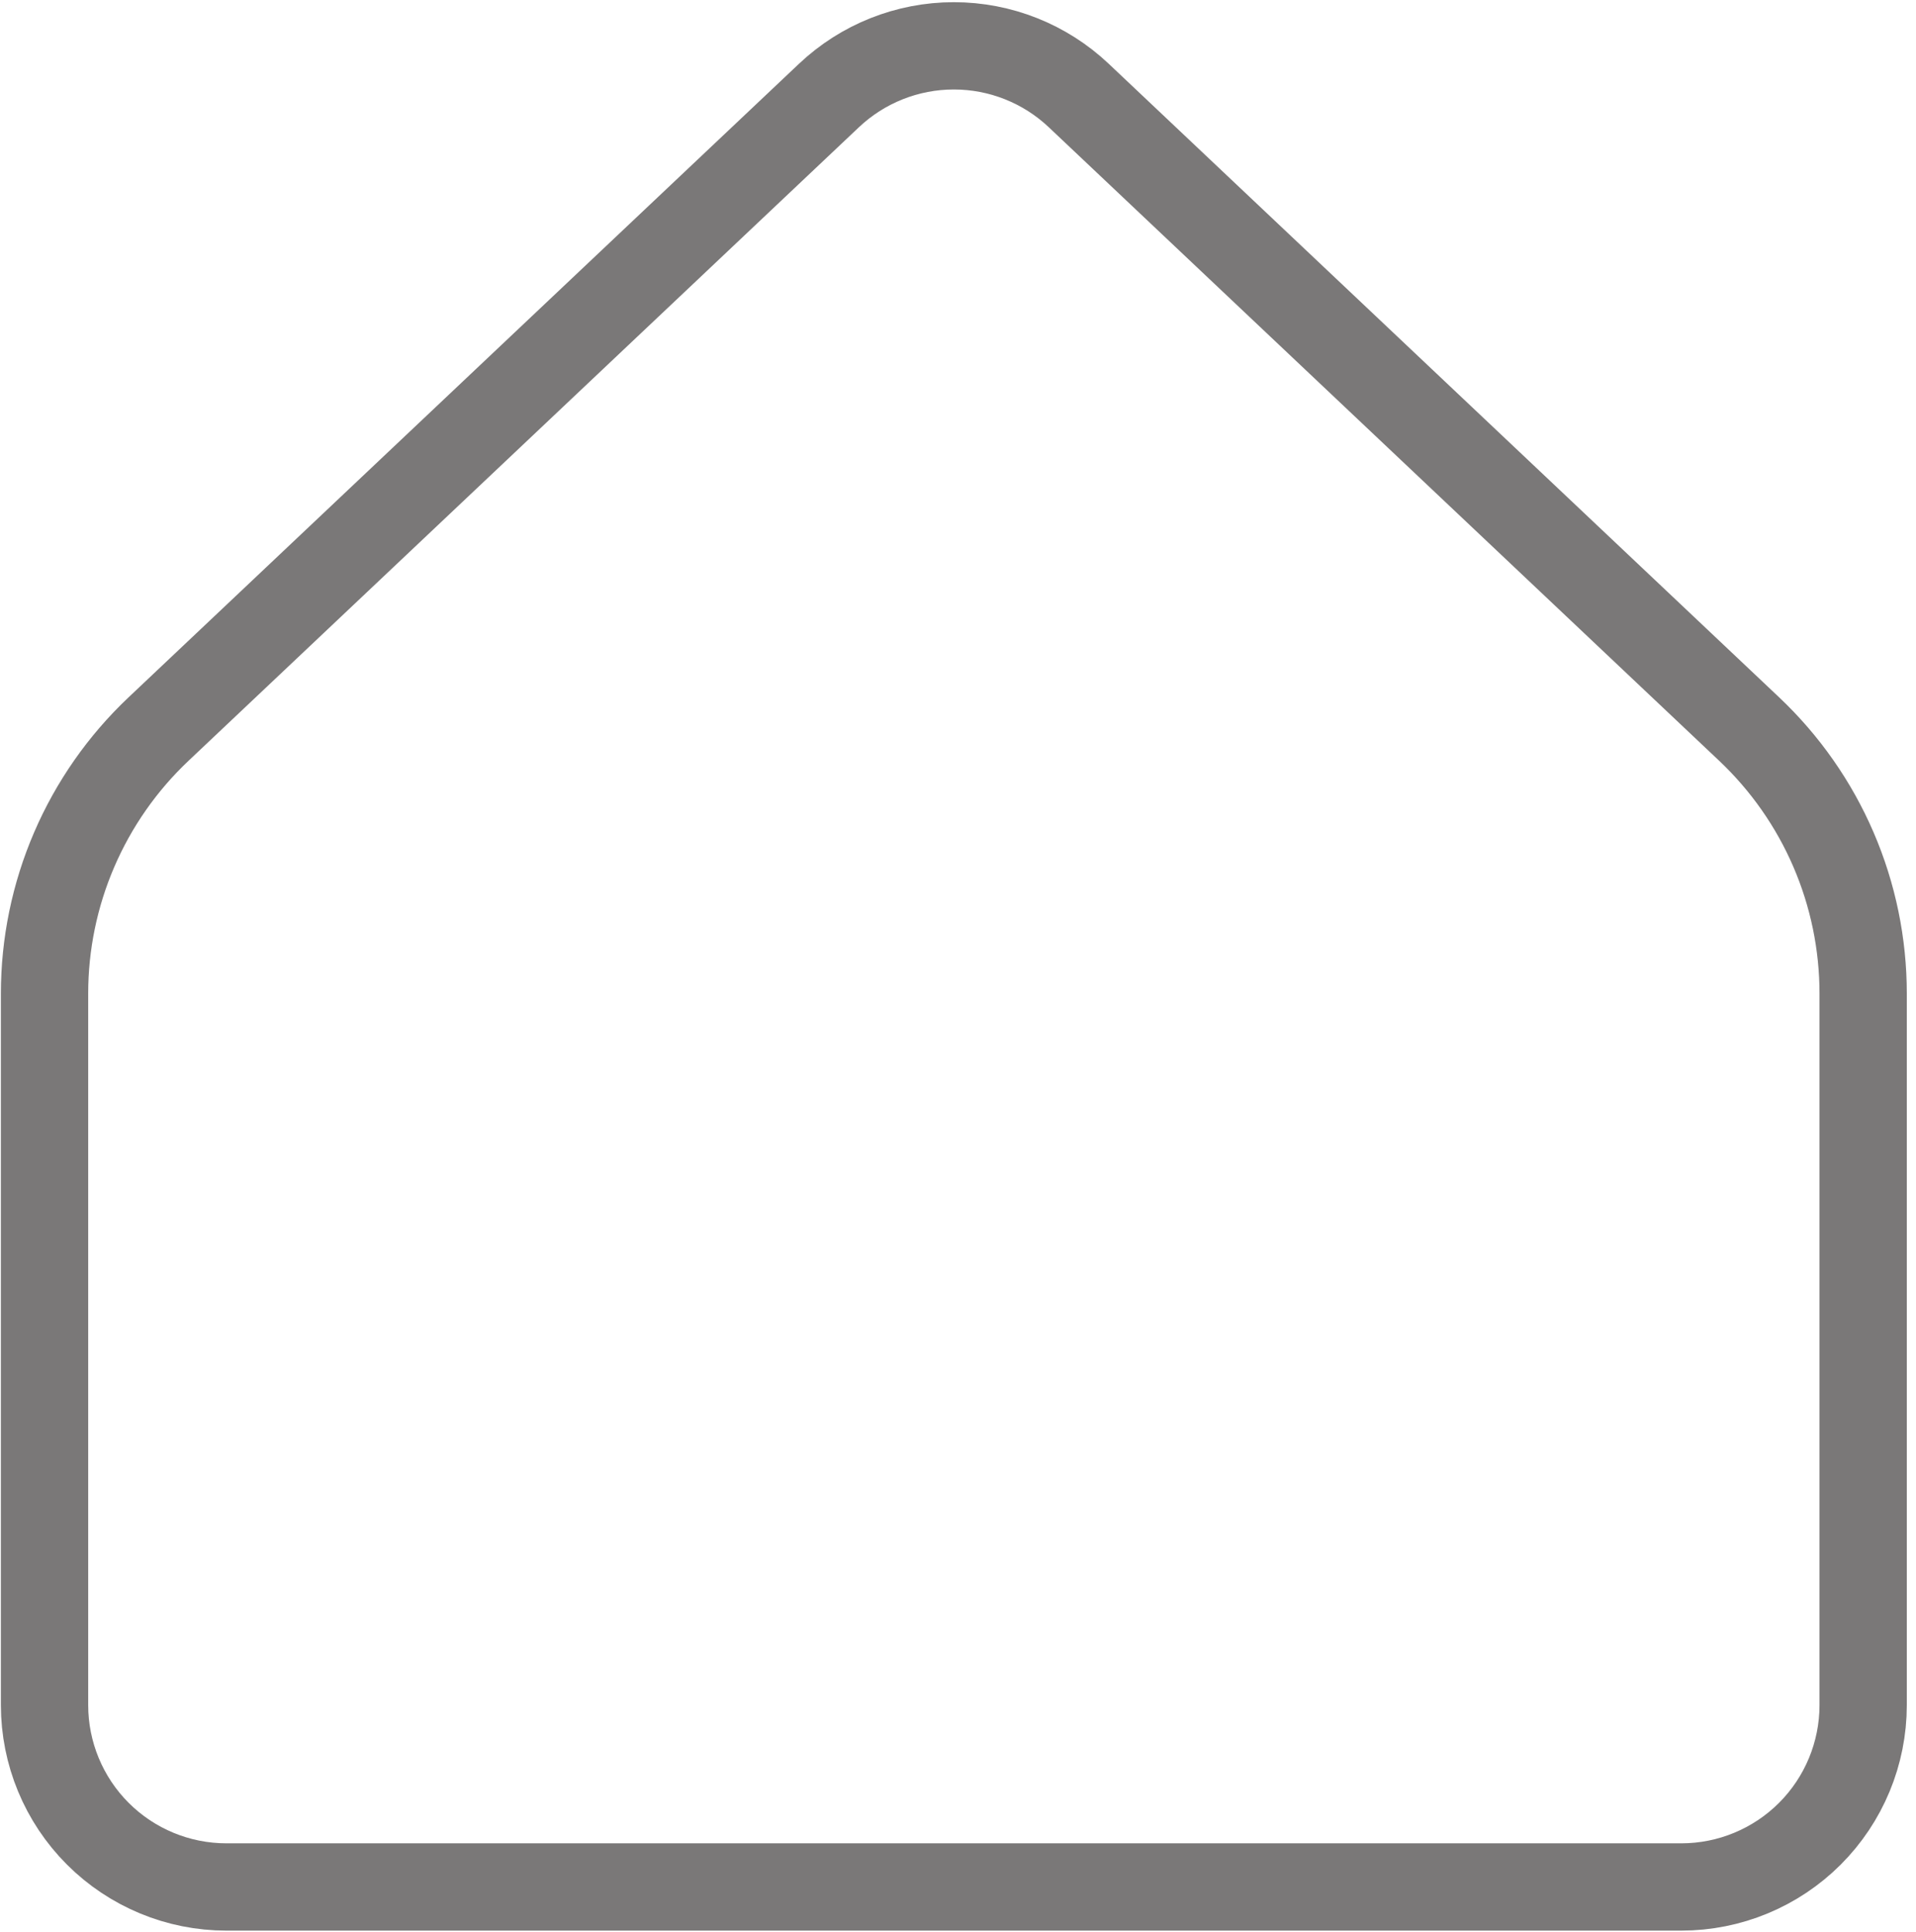 <svg width="117" height="118" viewBox="0 0 117 118" fill="none" xmlns="http://www.w3.org/2000/svg">
<path d="M113.773 104.128V60.673C113.773 57.65 113.157 54.658 111.96 51.882C110.764 49.105 109.013 46.602 106.816 44.526L65.876 5.835C63.814 3.885 61.084 2.799 58.246 2.799C55.409 2.799 52.679 3.885 50.617 5.835L9.677 44.526C7.48 46.602 5.729 49.105 4.533 51.882C3.336 54.658 2.72 57.65 2.72 60.673V104.128C2.72 107.073 3.89 109.898 5.973 111.981C8.055 114.063 10.88 115.233 13.825 115.233H102.668C105.613 115.233 108.438 114.063 110.52 111.981C112.603 109.898 113.773 107.073 113.773 104.128Z" stroke="#7A7878" stroke-width="5.331" stroke-linecap="round" stroke-linejoin="round"/>
</svg>
